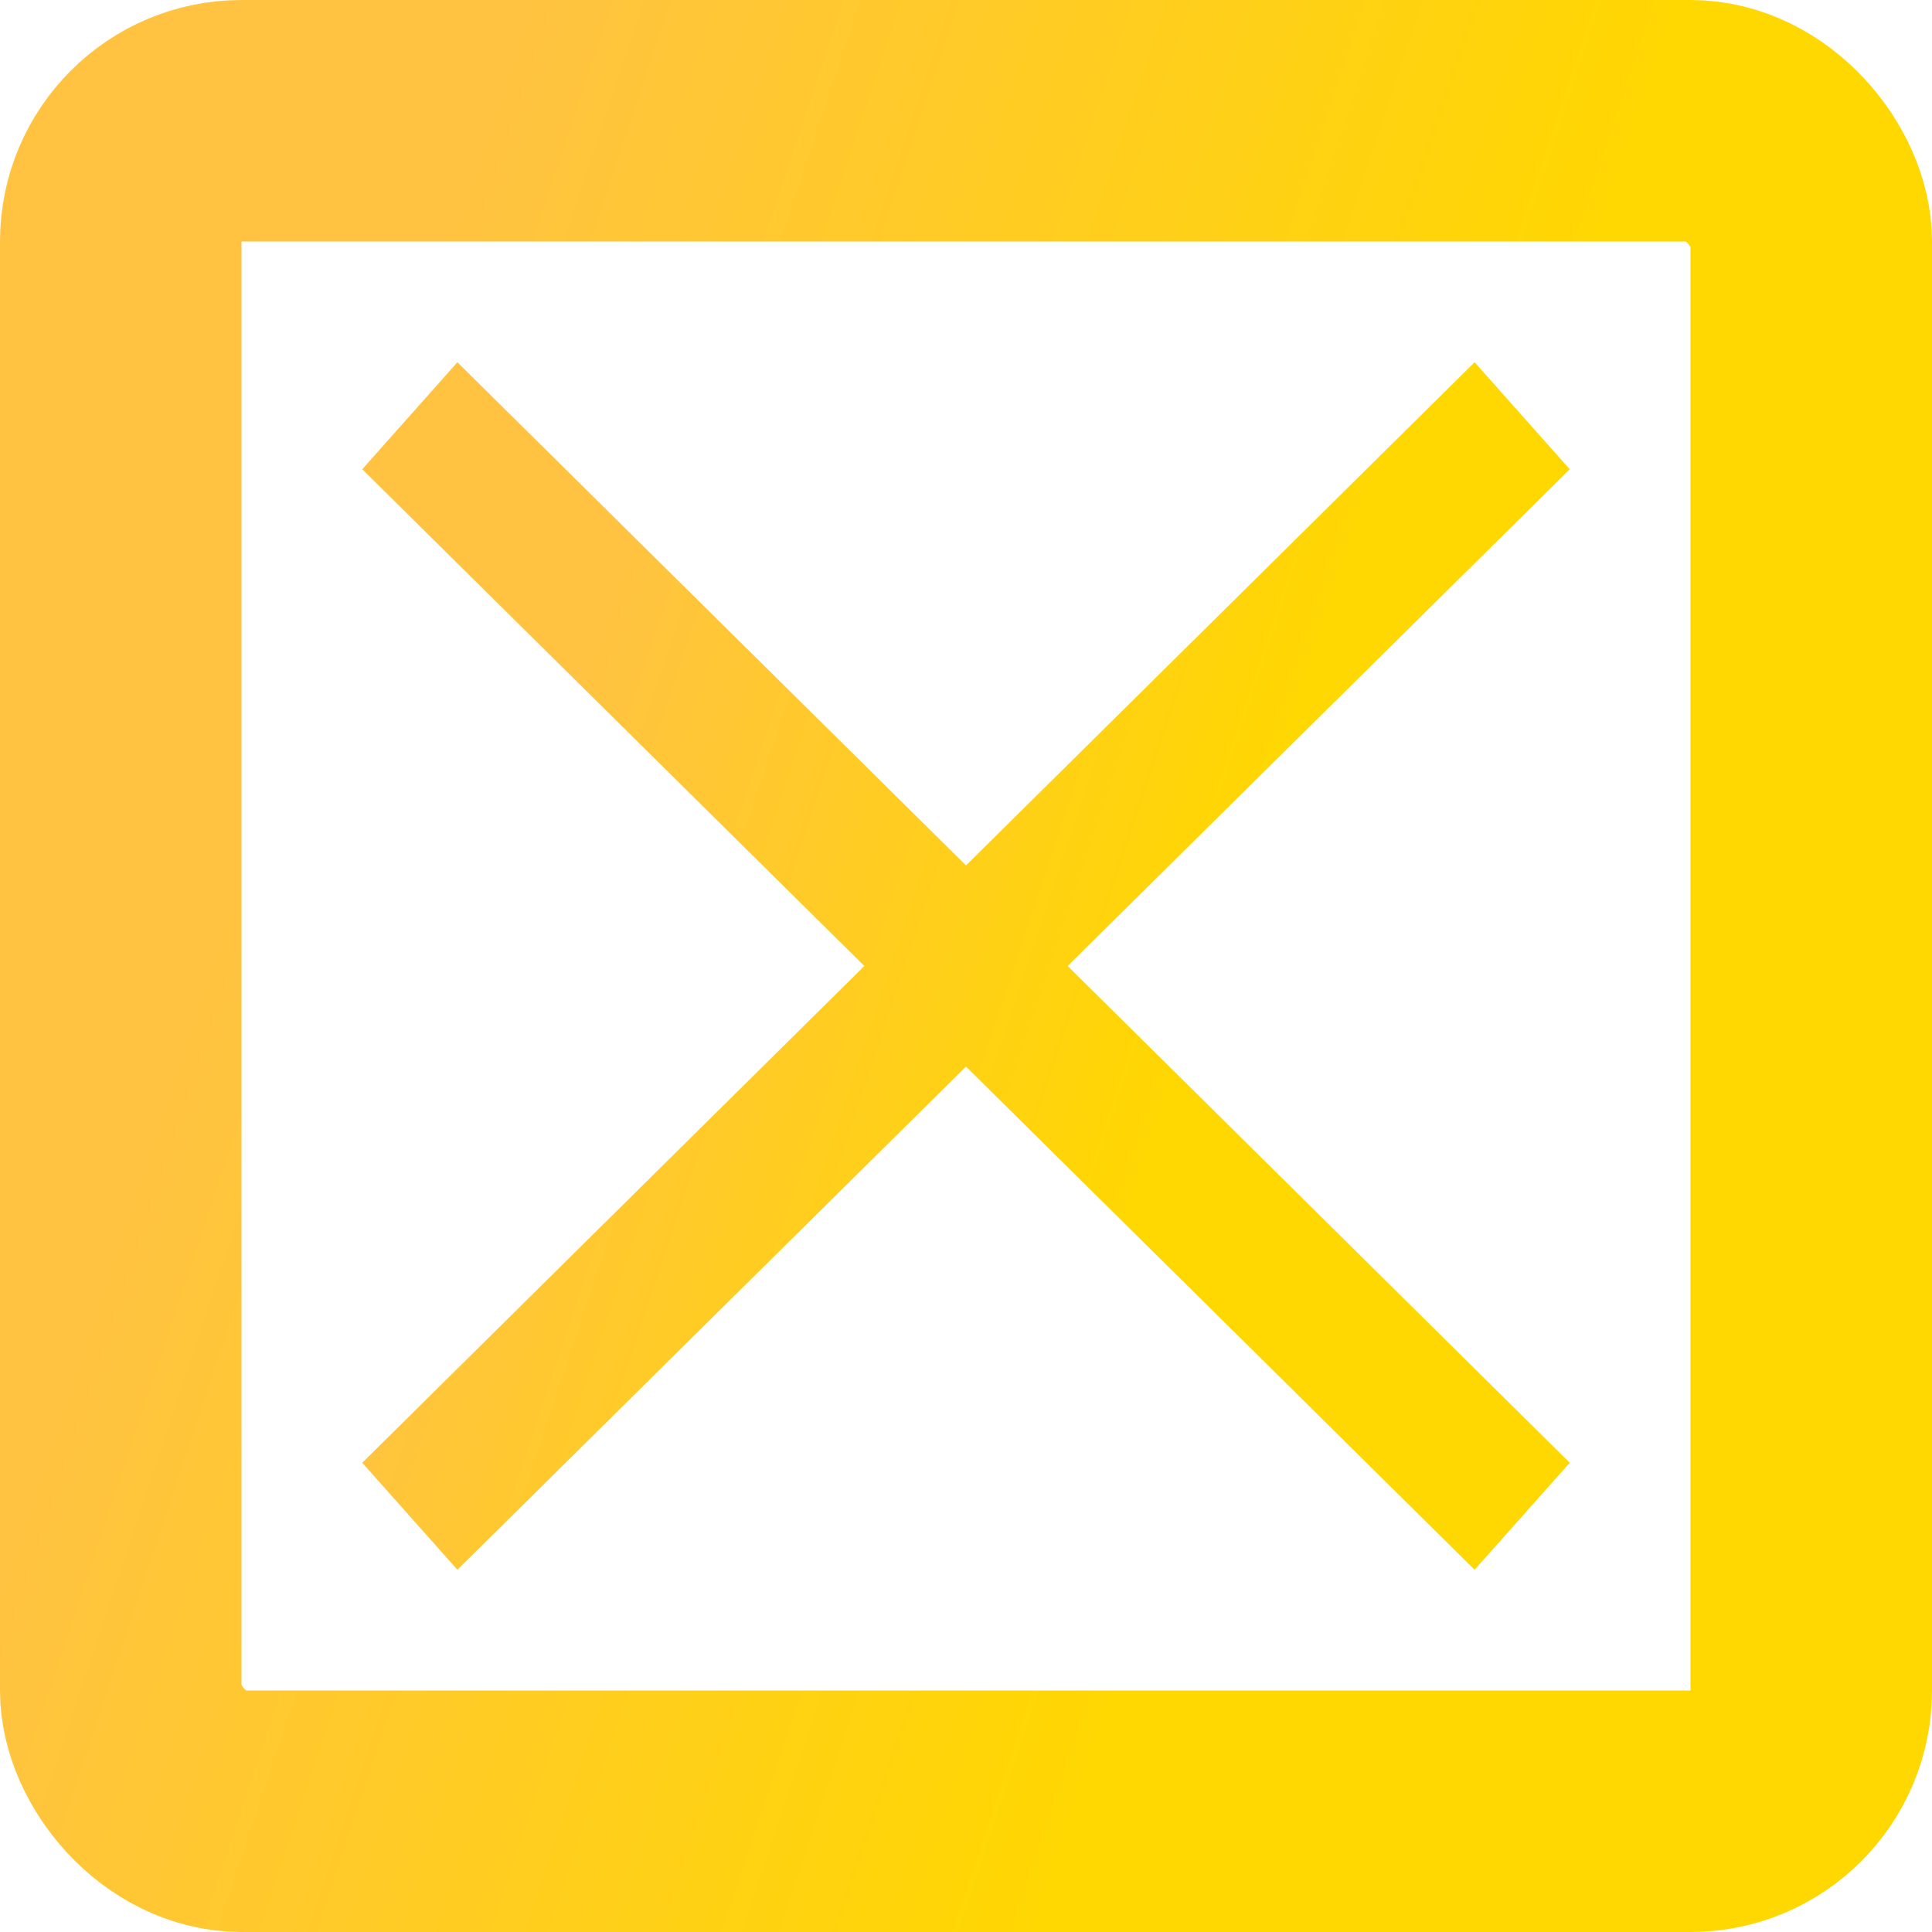 <svg width="16" height="16" viewBox="0 0 16 16" fill="none" xmlns="http://www.w3.org/2000/svg">
<rect x="1" y="1" width="14" height="14" rx="1" stroke="url(#paint0_linear)" stroke-width="2"/>
<path fill-rule="evenodd" clip-rule="evenodd" d="M7.158 8L3 3.886L3.788 3L8 7.167L12.212 3L13 3.886L8.842 8L13 12.114L12.212 13L8 8.833L3.788 13L3 12.114L7.158 8Z" fill="url(#paint1_linear)"/>
<defs>
<linearGradient id="paint0_linear" x1="4.211" y1="0.457" x2="13.147" y2="3.433" gradientUnits="userSpaceOnUse">
<stop stop-color="#FFC341"/>
<stop offset="0.964" stop-color="#FFD701"/>
</linearGradient>
<linearGradient id="paint1_linear" x1="5.632" y1="3.286" x2="11.217" y2="5.146" gradientUnits="userSpaceOnUse">
<stop stop-color="#FFC341"/>
<stop offset="0.964" stop-color="#FFD701"/>
</linearGradient>
</defs>
</svg>
